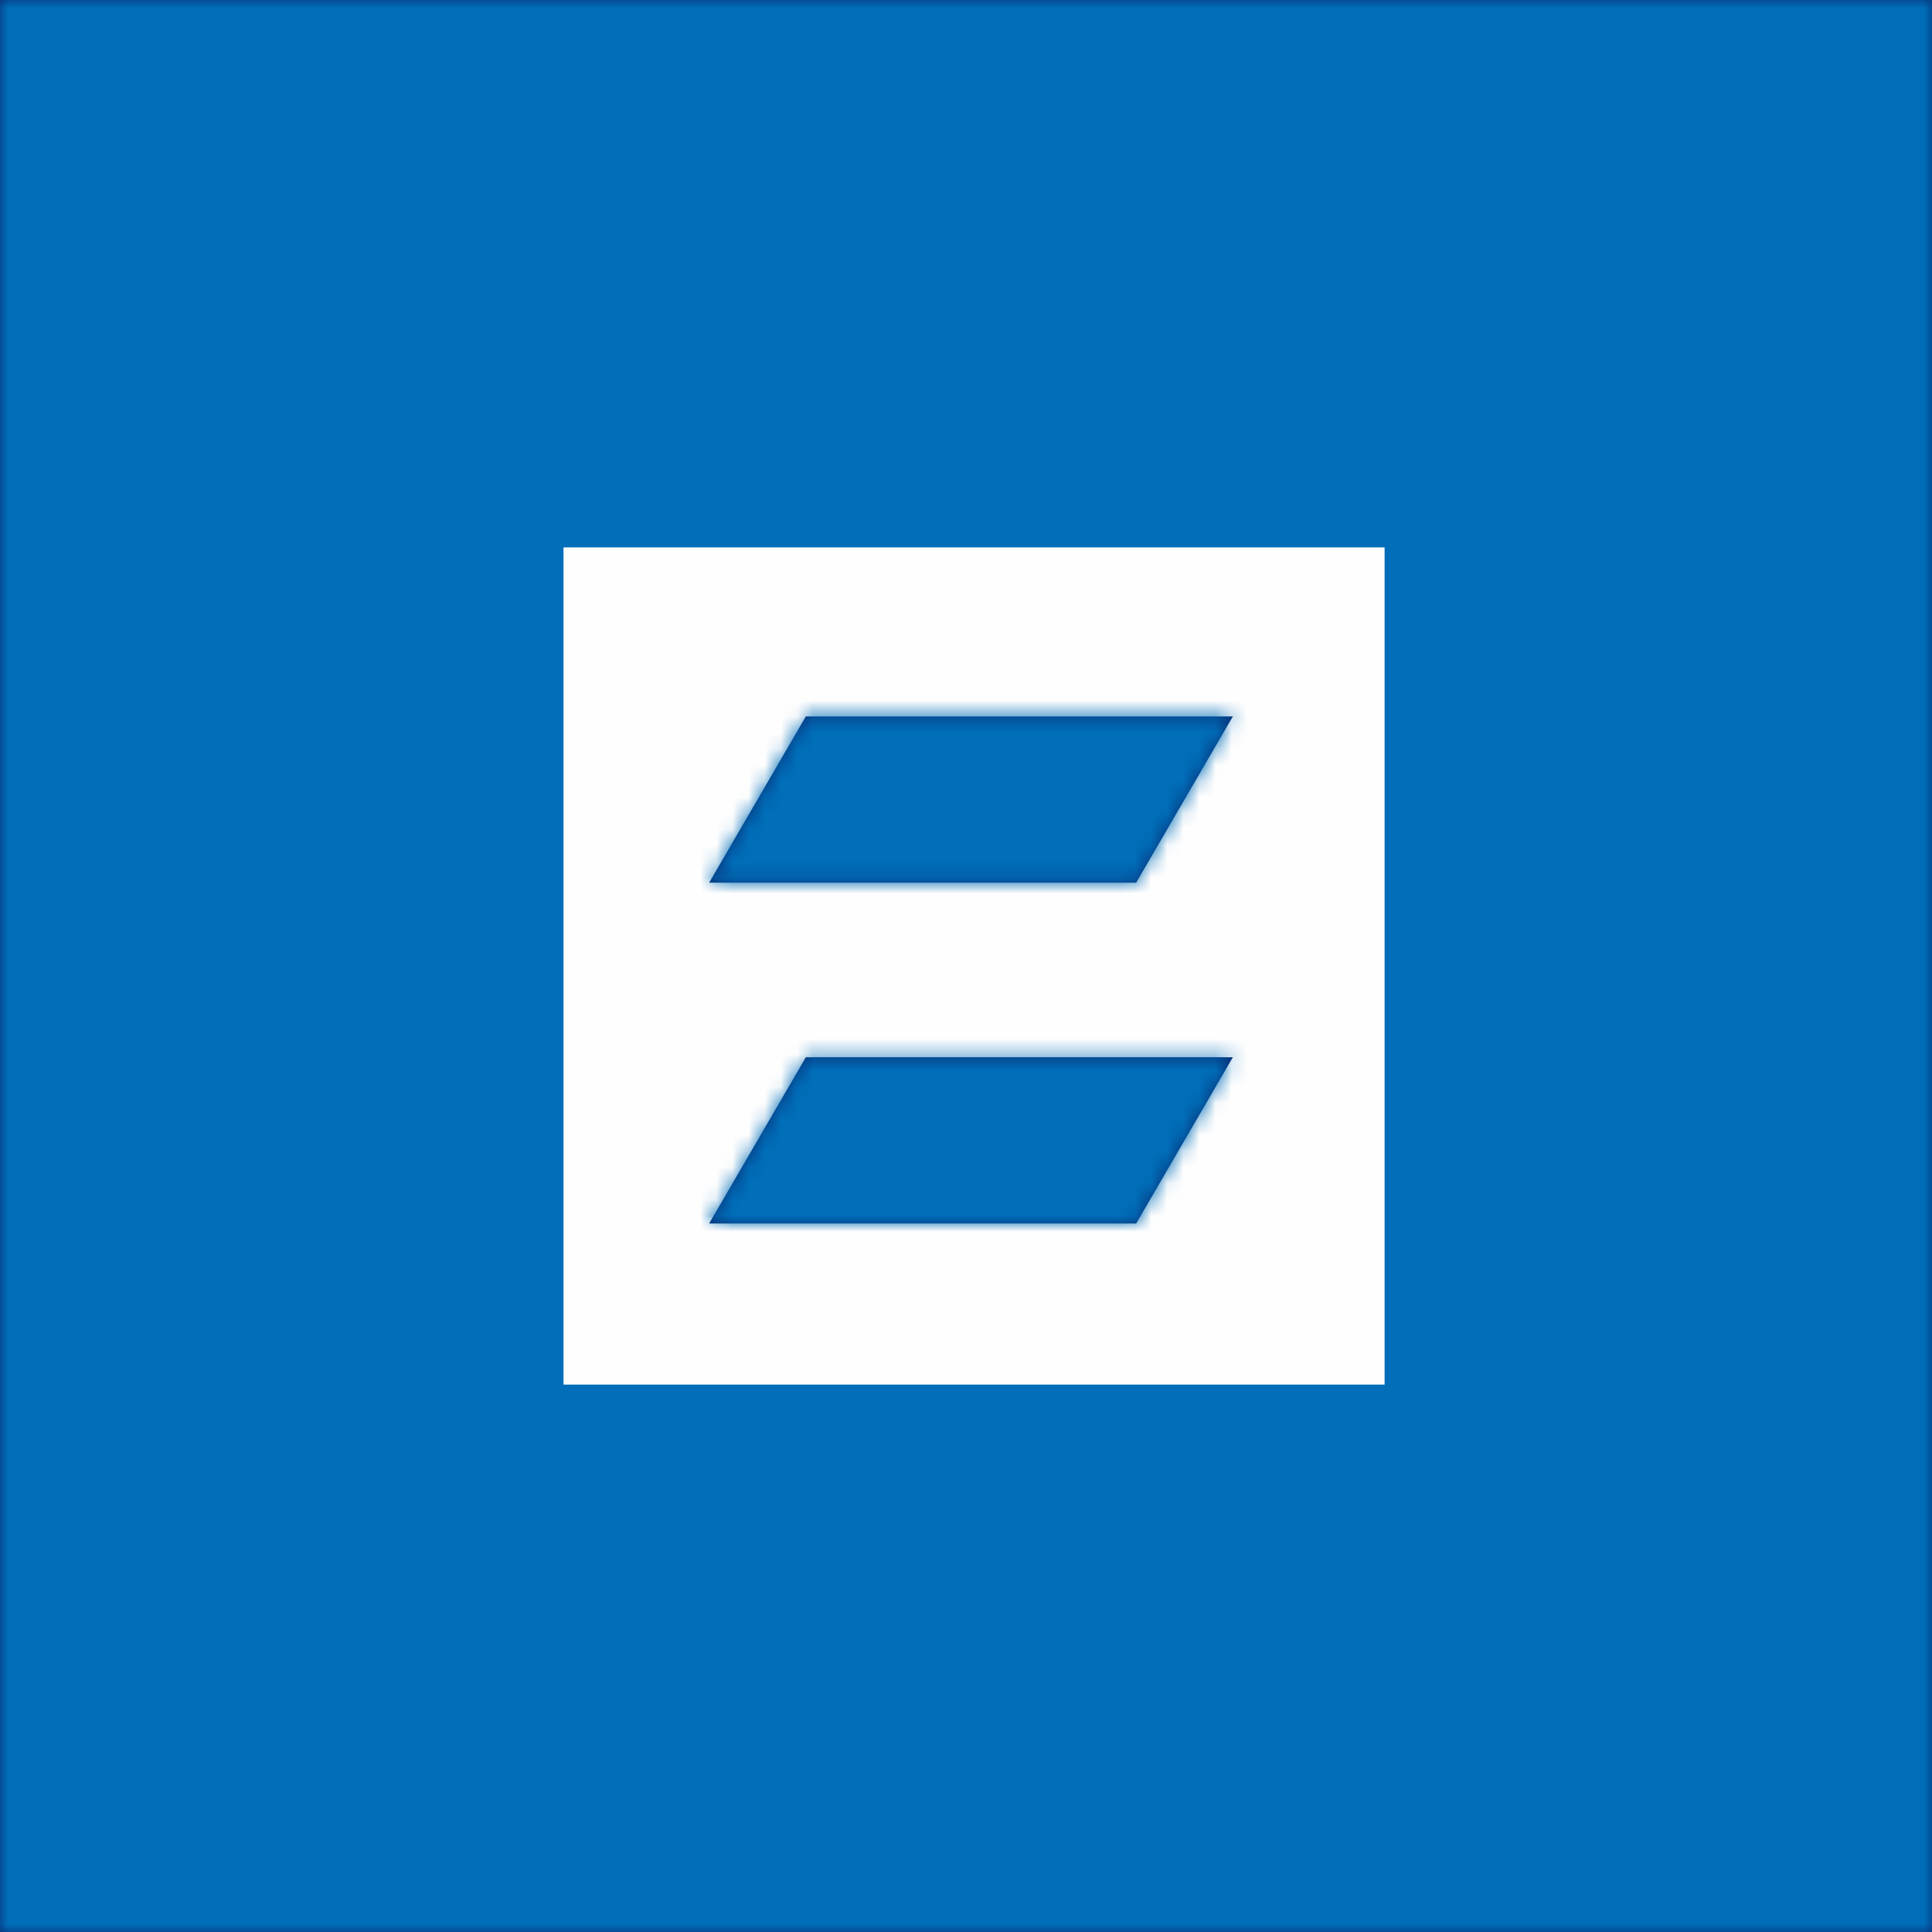 <svg width="120" height="120" viewBox="0 0 120 120" fill="none" xmlns="http://www.w3.org/2000/svg">
<rect x="0" y="0" width="120" height="120" fill="#808080" stroke="none"/>
<g clip-path="url(#clip0_273_1169)">
<path fill-rule="evenodd" clip-rule="evenodd" d="M0 0H120V120H0V0Z" fill="#082E75"/>
<mask id="mask0_273_1169" style="mask-type:luminance" maskUnits="userSpaceOnUse" x="0" y="0" width="120" height="120">
<path d="M0 0H120V120H0V0Z" fill="white"/>
</mask>
<g mask="url(#mask0_273_1169)">
<path d="M120 0H0V120H120V0Z" fill="url(#paint0_linear_273_1169)"/>
<path d="M86 34H35V86H86V34Z" fill="#FEFEFE"/>
<path fill-rule="evenodd" clip-rule="evenodd" d="M50.052 44.498H76.575L70.57 54.825H44.046L50.052 44.498Z" fill="#082E75"/>
<mask id="mask1_273_1169" style="mask-type:luminance" maskUnits="userSpaceOnUse" x="44" y="44" width="33" height="11">
<path d="M50.052 44.498H76.575L70.57 54.825H44.046L50.052 44.498Z" fill="white"/>
</mask>
<g mask="url(#mask1_273_1169)">
<path d="M99.716 20.841H20.906V99.651H99.716V20.841Z" fill="#006EB9"/>
</g>
<path fill-rule="evenodd" clip-rule="evenodd" d="M50.052 65.668H76.575L70.57 75.995H44.046L50.052 65.668Z" fill="#082E75"/>
<mask id="mask2_273_1169" style="mask-type:luminance" maskUnits="userSpaceOnUse" x="44" y="65" width="33" height="11">
<path d="M50.052 65.668H76.575L70.57 75.995H44.046L50.052 65.668Z" fill="white"/>
</mask>
<g mask="url(#mask2_273_1169)">
<path d="M99.716 20.841H20.906V99.651H99.716V20.841Z" fill="#006EB9"/>
</g>
</g>
</g>
<defs>
<linearGradient id="paint0_linear_273_1169" x1="0.001" y1="6000" x2="12000" y2="6000" gradientUnits="userSpaceOnUse">
<stop stop-color="#006EB9"/>
<stop offset="1" stop-color="#08296F"/>
</linearGradient>
<clipPath id="clip0_273_1169">
<rect width="120" height="120" fill="white"/>
</clipPath>
</defs>
</svg>
